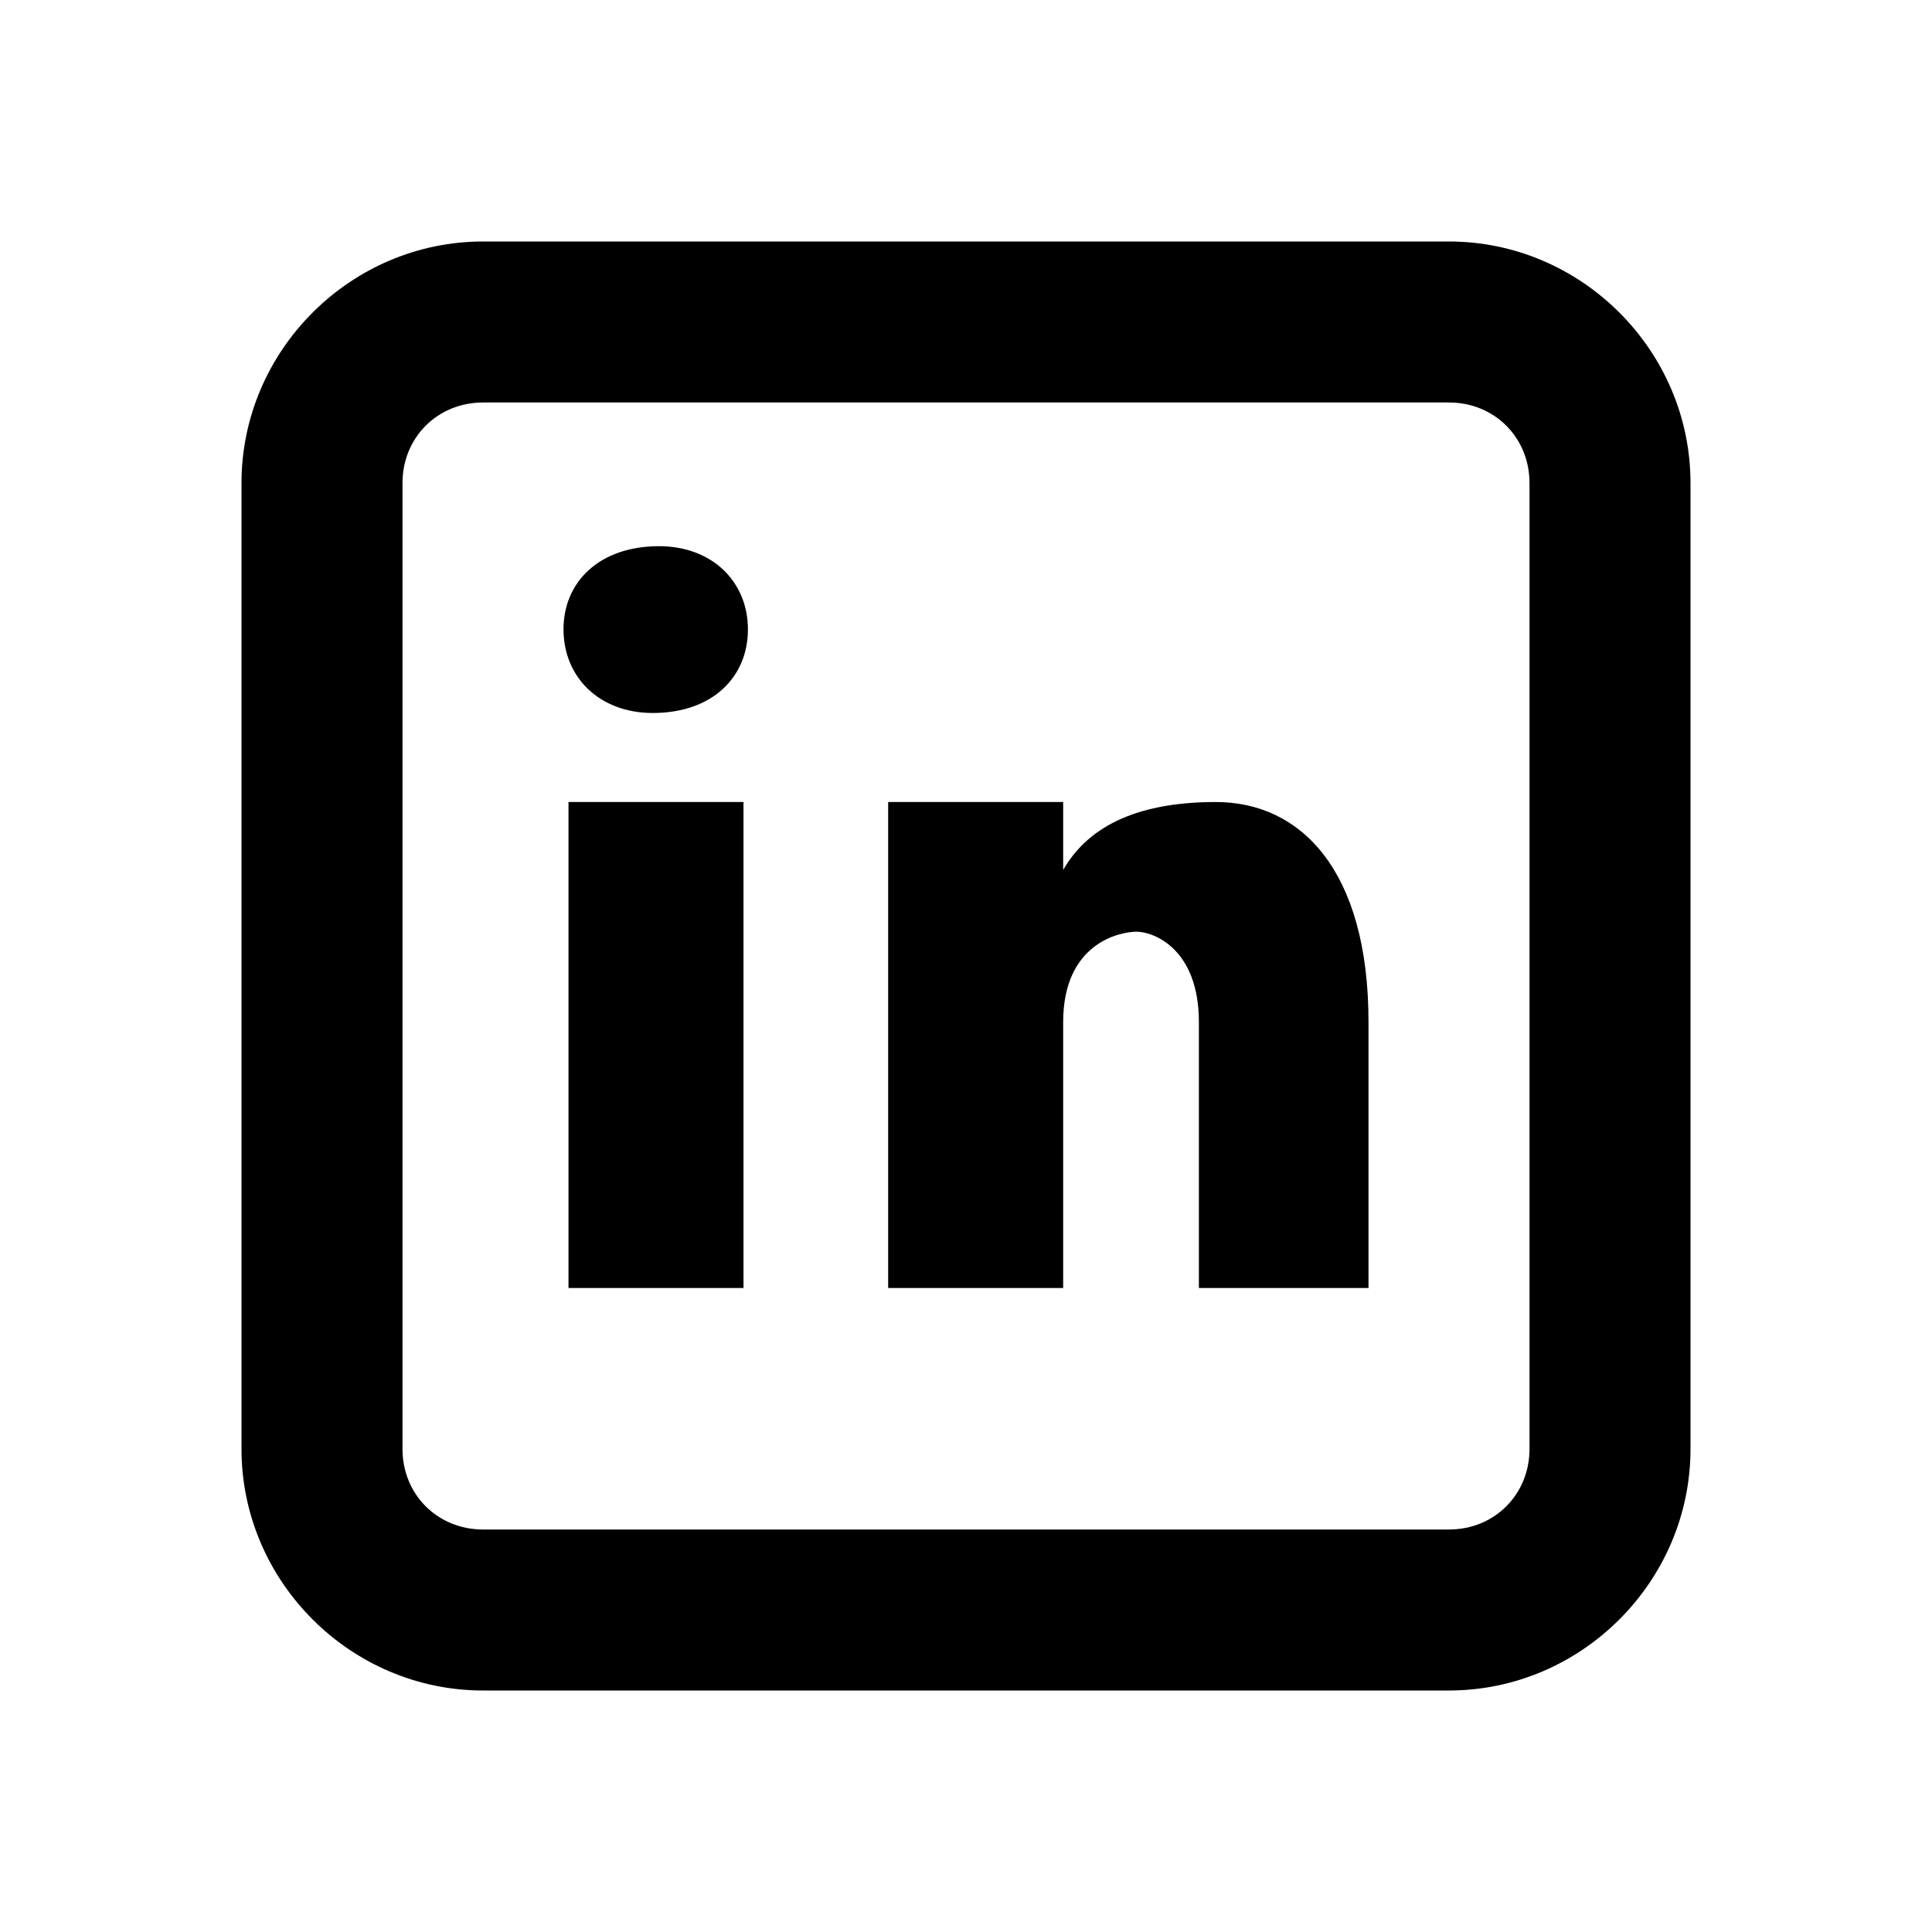 <svg xmlns="http://www.w3.org/2000/svg"  viewBox="0 0 24 24" width="24px" height="24px"><path d="M 6 3 C 4.355 3 3 4.355 3 6 L 3 18 C 3 19.645 4.355 21 6 21 L 18 21 C 19.645 21 21 19.645 21 18 L 21 6 C 21 4.355 19.645 3 18 3 L 6 3 z M 6 5 L 18 5 C 18.565 5 19 5.435 19 6 L 19 18 C 19 18.565 18.565 19 18 19 L 6 19 C 5.435 19 5 18.565 5 18 L 5 6 C 5 5.435 5.435 5 6 5 z M 8.186 6.785 C 7.445 6.785 7 7.229 7 7.818 C 7 8.411 7.444 8.857 8.109 8.857 C 8.85 8.857 9.291 8.411 9.291 7.818 C 9.291 7.23 8.851 6.785 8.186 6.785 z M 7.062 9.963 L 7.062 16 L 9.236 16 L 9.236 9.963 L 7.062 9.963 z M 11.033 9.963 L 11.033 16 L 13.207 16 L 13.207 12.697 C 13.207 11.718 13.908 11.574 14.119 11.574 C 14.33 11.574 14.893 11.785 14.893 12.697 L 14.893 16 L 17 16 L 17 12.697 C 17 10.806 16.155 9.963 15.104 9.963 C 14.053 9.963 13.49 10.313 13.207 10.807 L 13.207 9.963 L 11.033 9.963 z"/></svg>